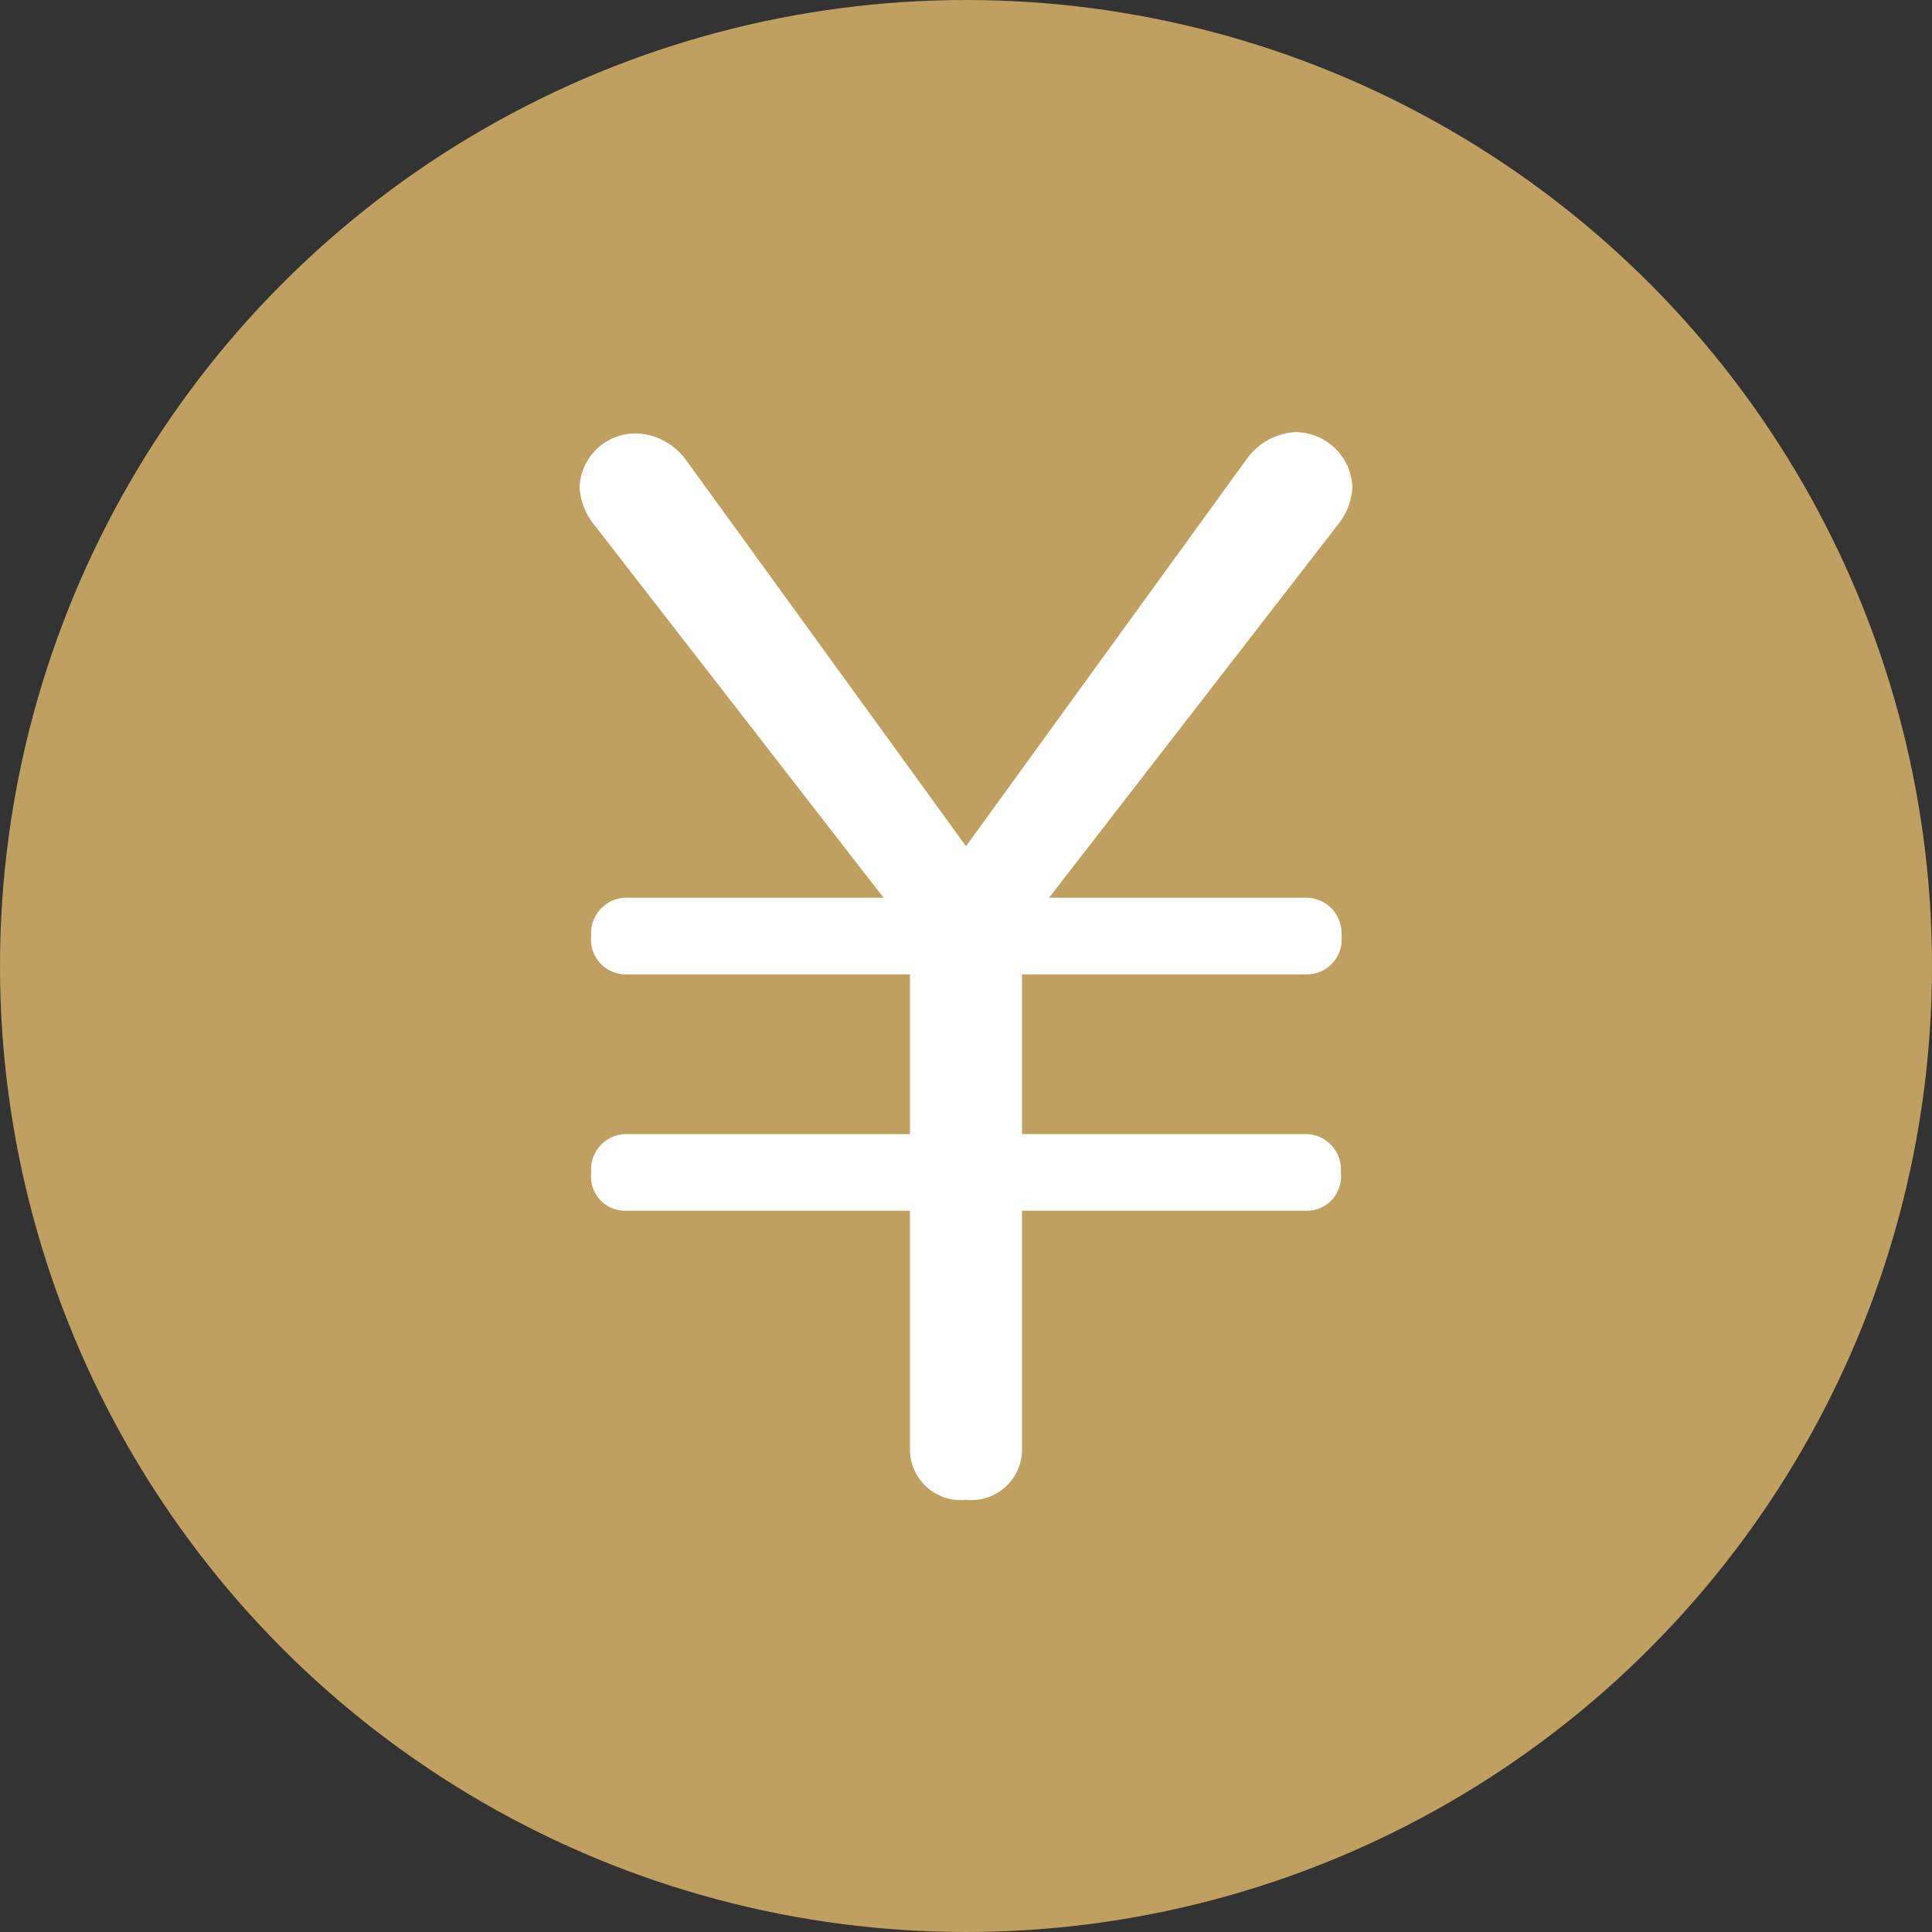 <svg xmlns="http://www.w3.org/2000/svg" viewBox="0 0 30 30"><rect x="0" y="0" width="30" height="30" fill="#333333" stroke="none"/><defs><style>.cls-1{fill:#bfa060;}.cls-2{fill:#fff;}</style></defs><g id="レイヤー_2" data-name="レイヤー 2"><g id="spot01"><circle class="cls-1" cx="15" cy="15" r="15"/><path class="cls-2" d="M9.22,8.14A1,1,0,0,1,9,7.56a.87.87,0,0,1,.89-.83,1,1,0,0,1,.76.41l4.35,6,4.35-6a1,1,0,0,1,.76-.43.89.89,0,0,1,.89.85,1,1,0,0,1-.22.58l-4.49,5.8h4a.55.55,0,0,1,.54.59.54.54,0,0,1-.54.6H15.87v2.48h4.41a.55.55,0,0,1,.54.6.53.53,0,0,1-.54.59H15.87v3.74a.79.79,0,0,1-.87.75.79.79,0,0,1-.87-.75V18.8H9.72a.53.53,0,0,1-.54-.59.55.55,0,0,1,.54-.6h4.41V15.13H9.72a.54.54,0,0,1-.54-.6.55.55,0,0,1,.54-.59h4Z"/></g></g></svg>